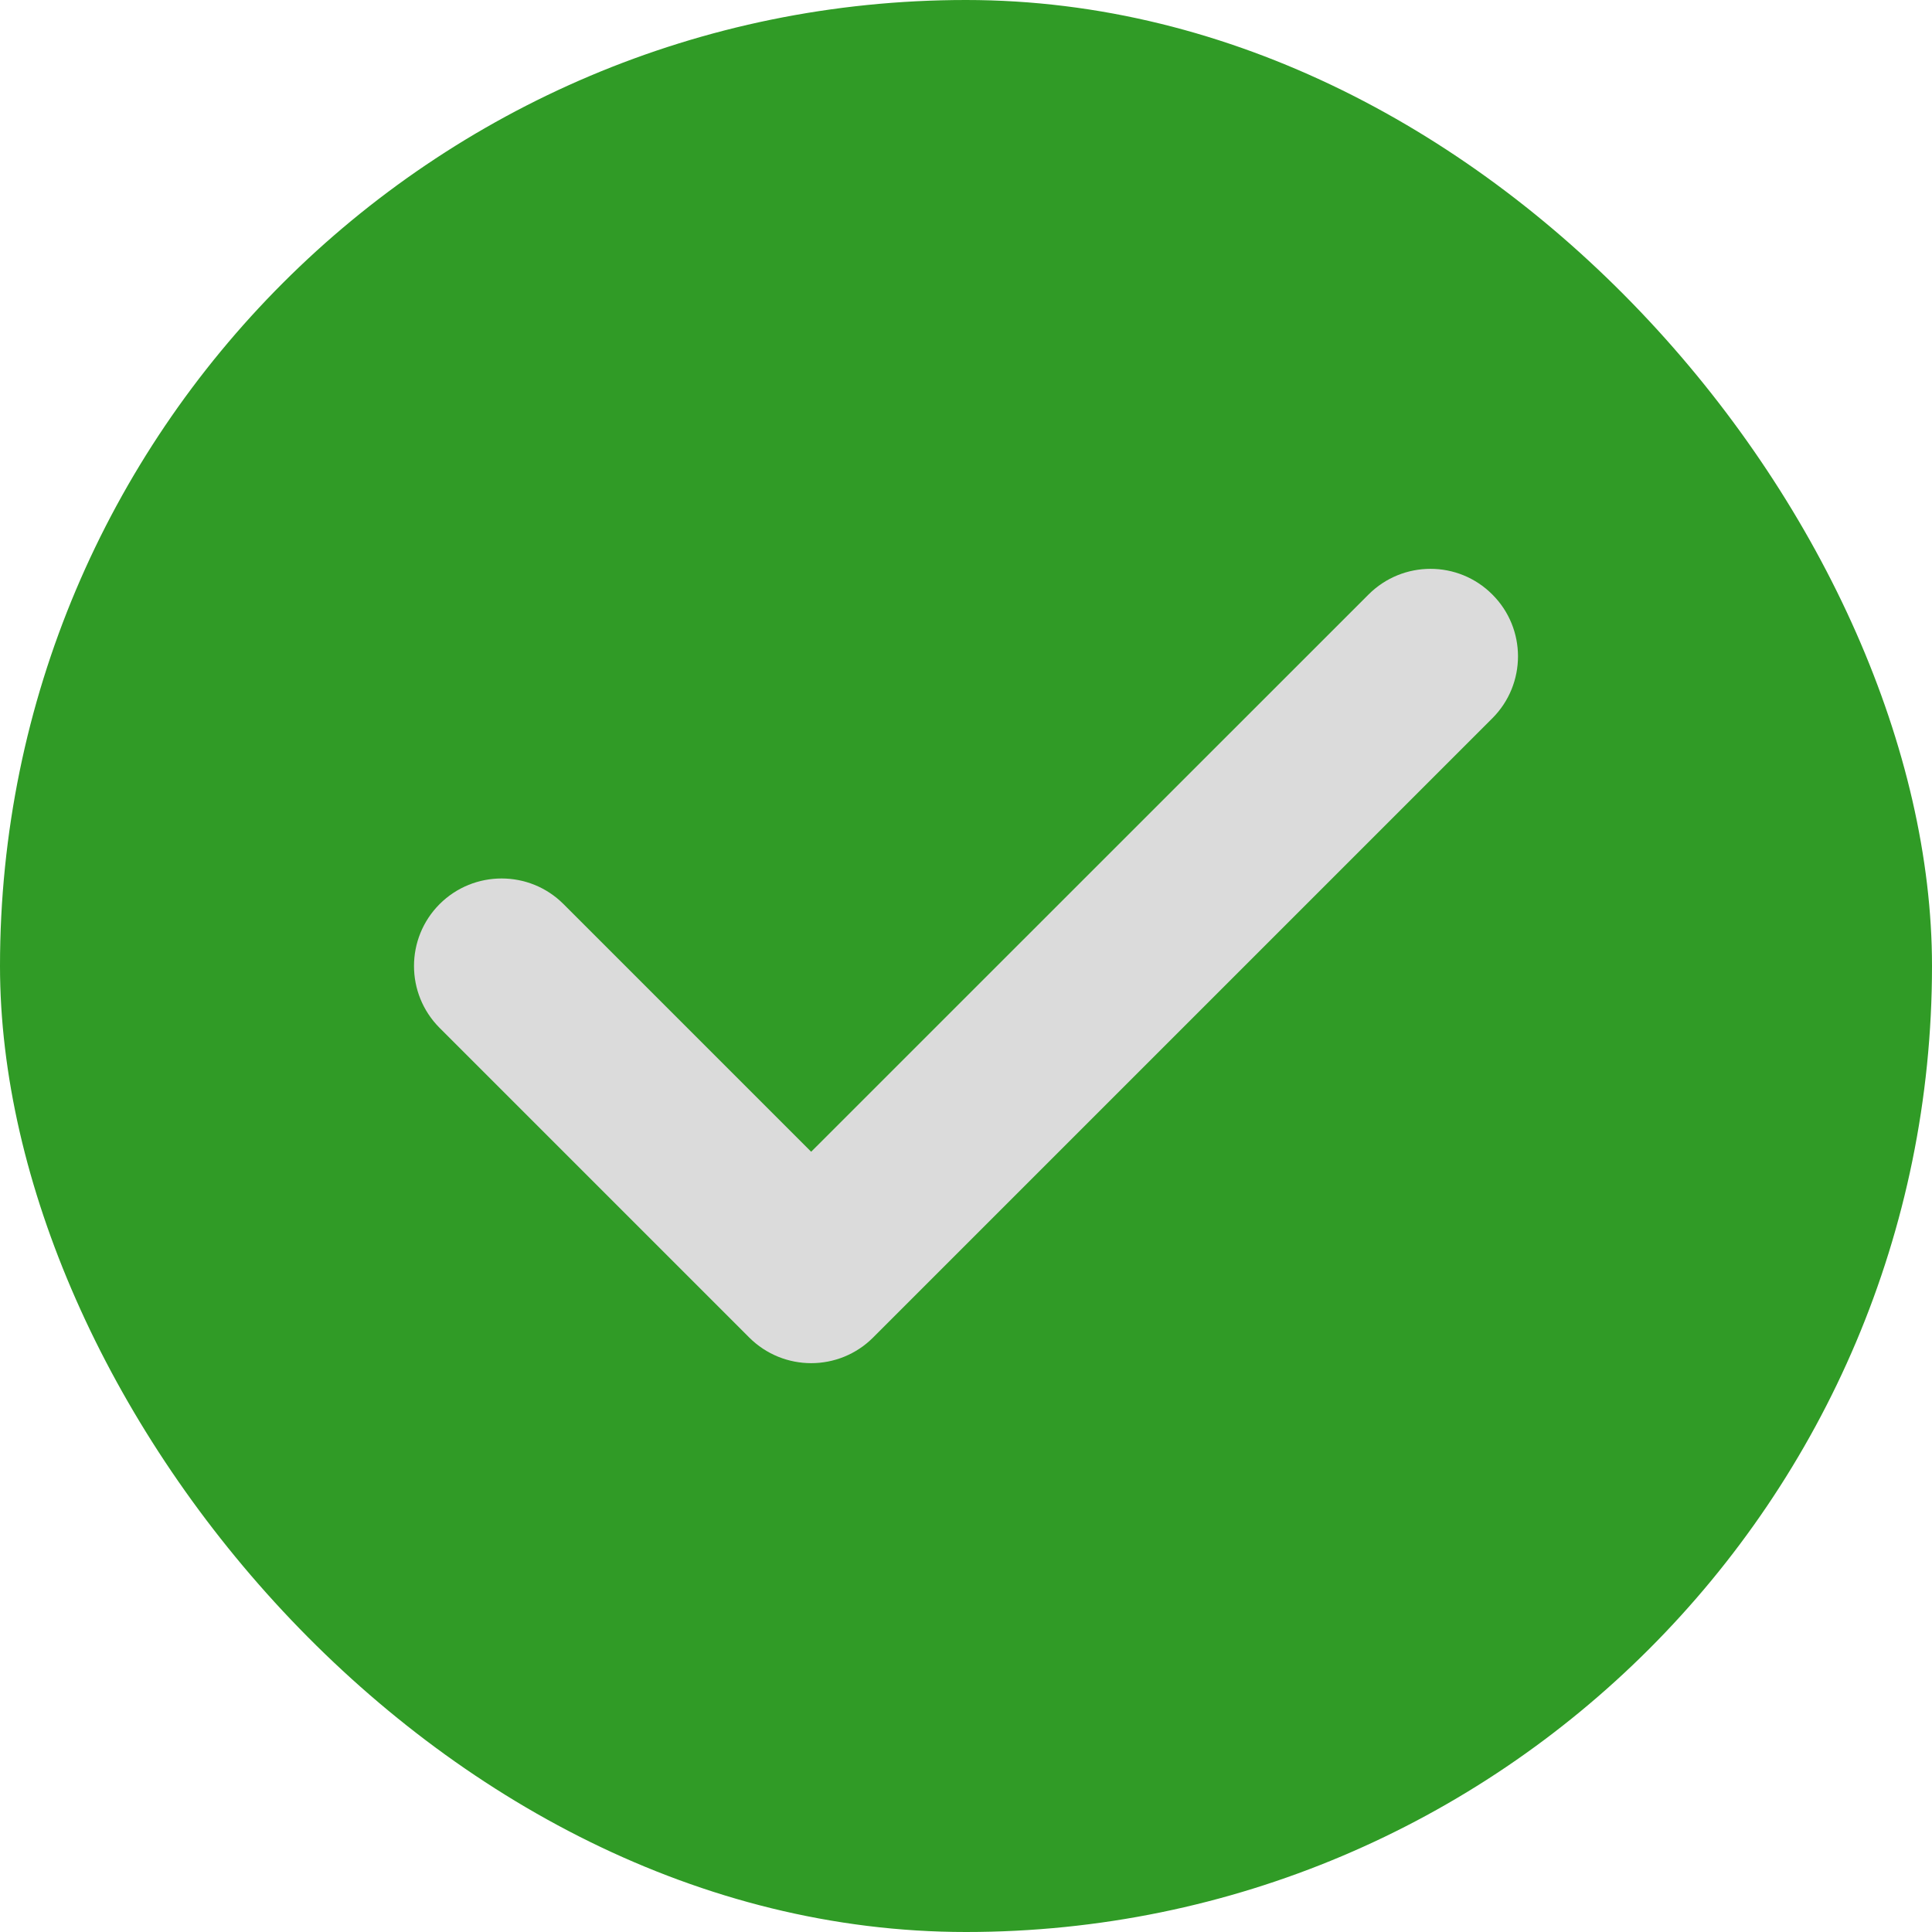 <svg width="14" height="14" viewBox="0 0 14 14" fill="none" xmlns="http://www.w3.org/2000/svg">
<rect width="14" height="14" rx="7" fill="#309B26"/>
<g clip-path="url(#clip0_9783_8070)">
<path d="M10.814 4.308C10.567 4.06 10.165 4.06 9.917 4.308L5.878 8.346L4.083 6.551C3.836 6.304 3.434 6.304 3.186 6.551C2.938 6.799 2.938 7.201 3.186 7.449L5.429 9.692C5.553 9.816 5.716 9.878 5.878 9.878C6.041 9.878 6.203 9.816 6.327 9.692L10.814 5.205C11.062 4.957 11.062 4.555 10.814 4.308Z" fill="#DBDBDB"/>
</g>
<defs>
<clipPath id="clip0_9783_8070">
<rect width="8" height="8" fill="white" transform="translate(3 3)"/>
</clipPath>
</defs>
</svg>

